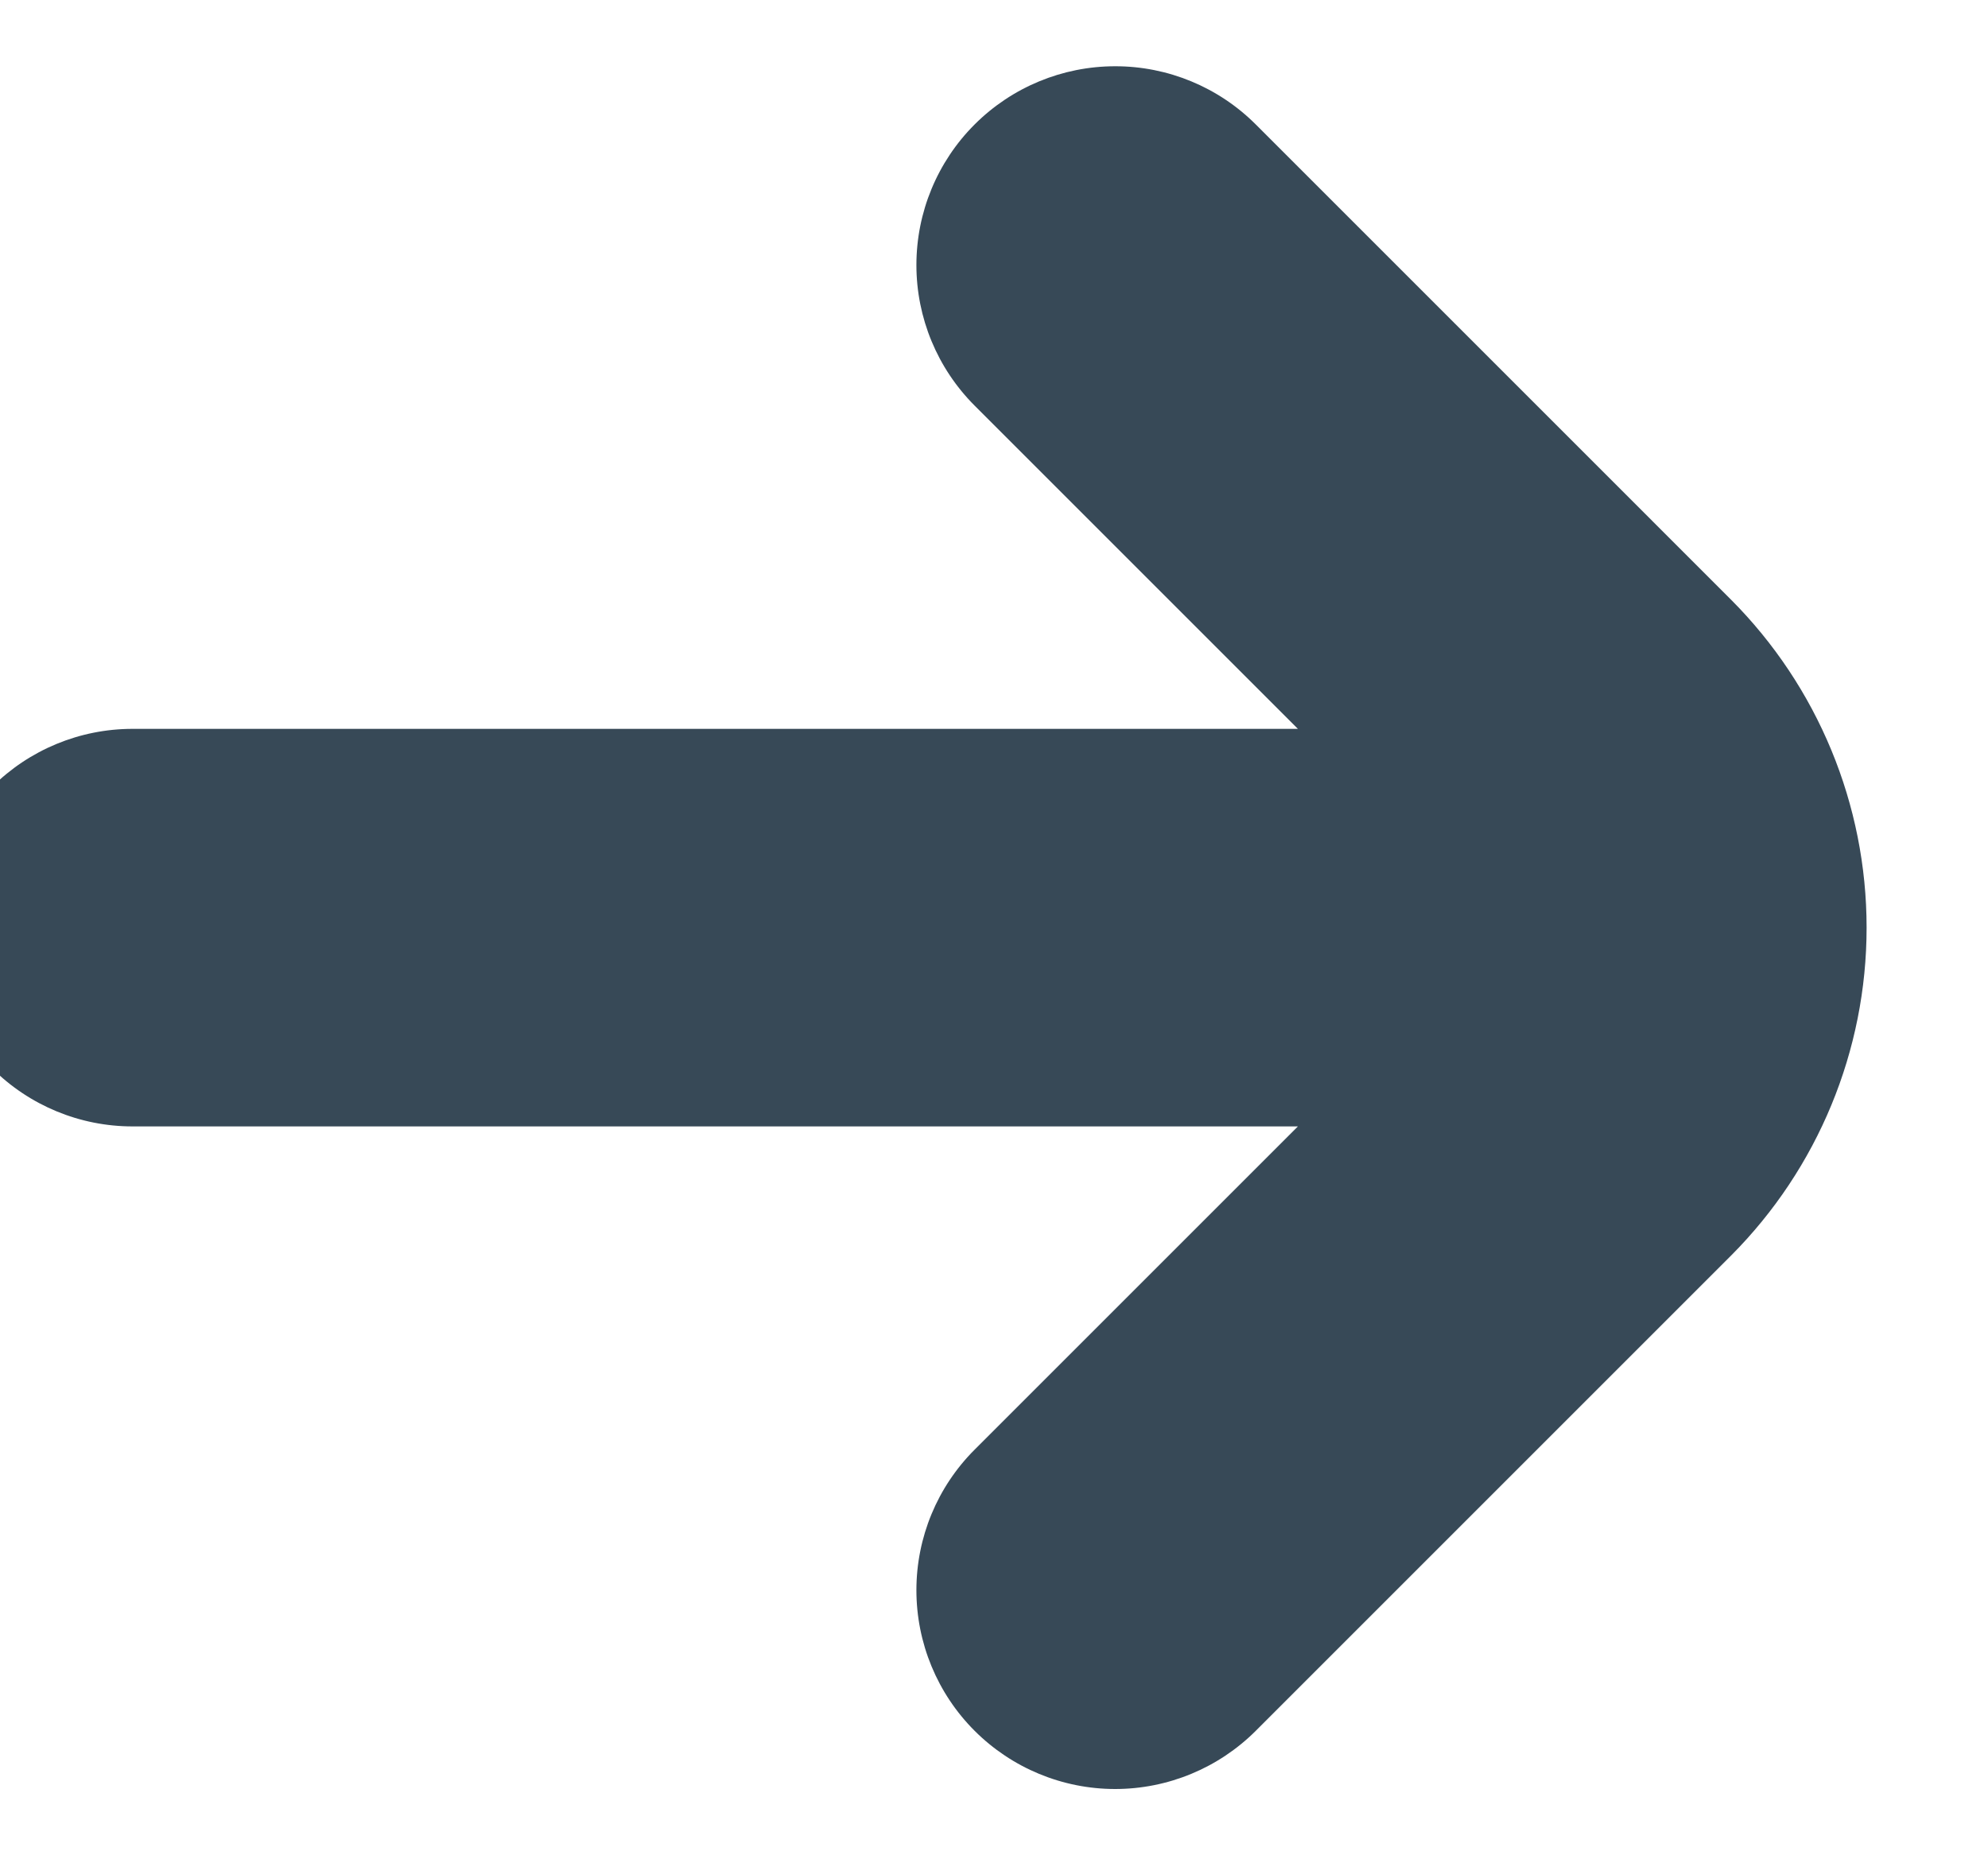 <svg width="30" height="28" viewBox="0 0 30 28" fill="none" xmlns="http://www.w3.org/2000/svg" xmlns:xlink="http://www.w3.org/1999/xlink">
<path d="M26.122,9.05L18.95,1.878C18.387,1.315 17.624,0.999 16.828,1C16.033,1 15.27,1.316 14.707,1.879C14.144,2.442 13.829,3.205 13.829,4C13.829,4.796 14.145,5.559 14.708,6.122L19.586,11L2,11C1.204,11 0.441,11.316 -0.121,11.878C-0.684,12.441 -1,13.204 -1,14C-1,14.795 -0.684,15.558 -0.121,16.121C0.441,16.684 1.204,17 2,17L19.586,17L14.708,21.878C14.145,22.44 13.829,23.203 13.829,23.999C13.829,24.795 14.144,25.558 14.707,26.121C15.27,26.684 16.033,27 16.828,27C17.624,27 18.387,26.684 18.95,26.122L26.122,18.95C27.432,17.636 28.168,15.856 28.168,14C28.168,12.144 27.432,10.364 26.122,9.05L26.122,9.05Z" fill="#374957"/>
</svg>
